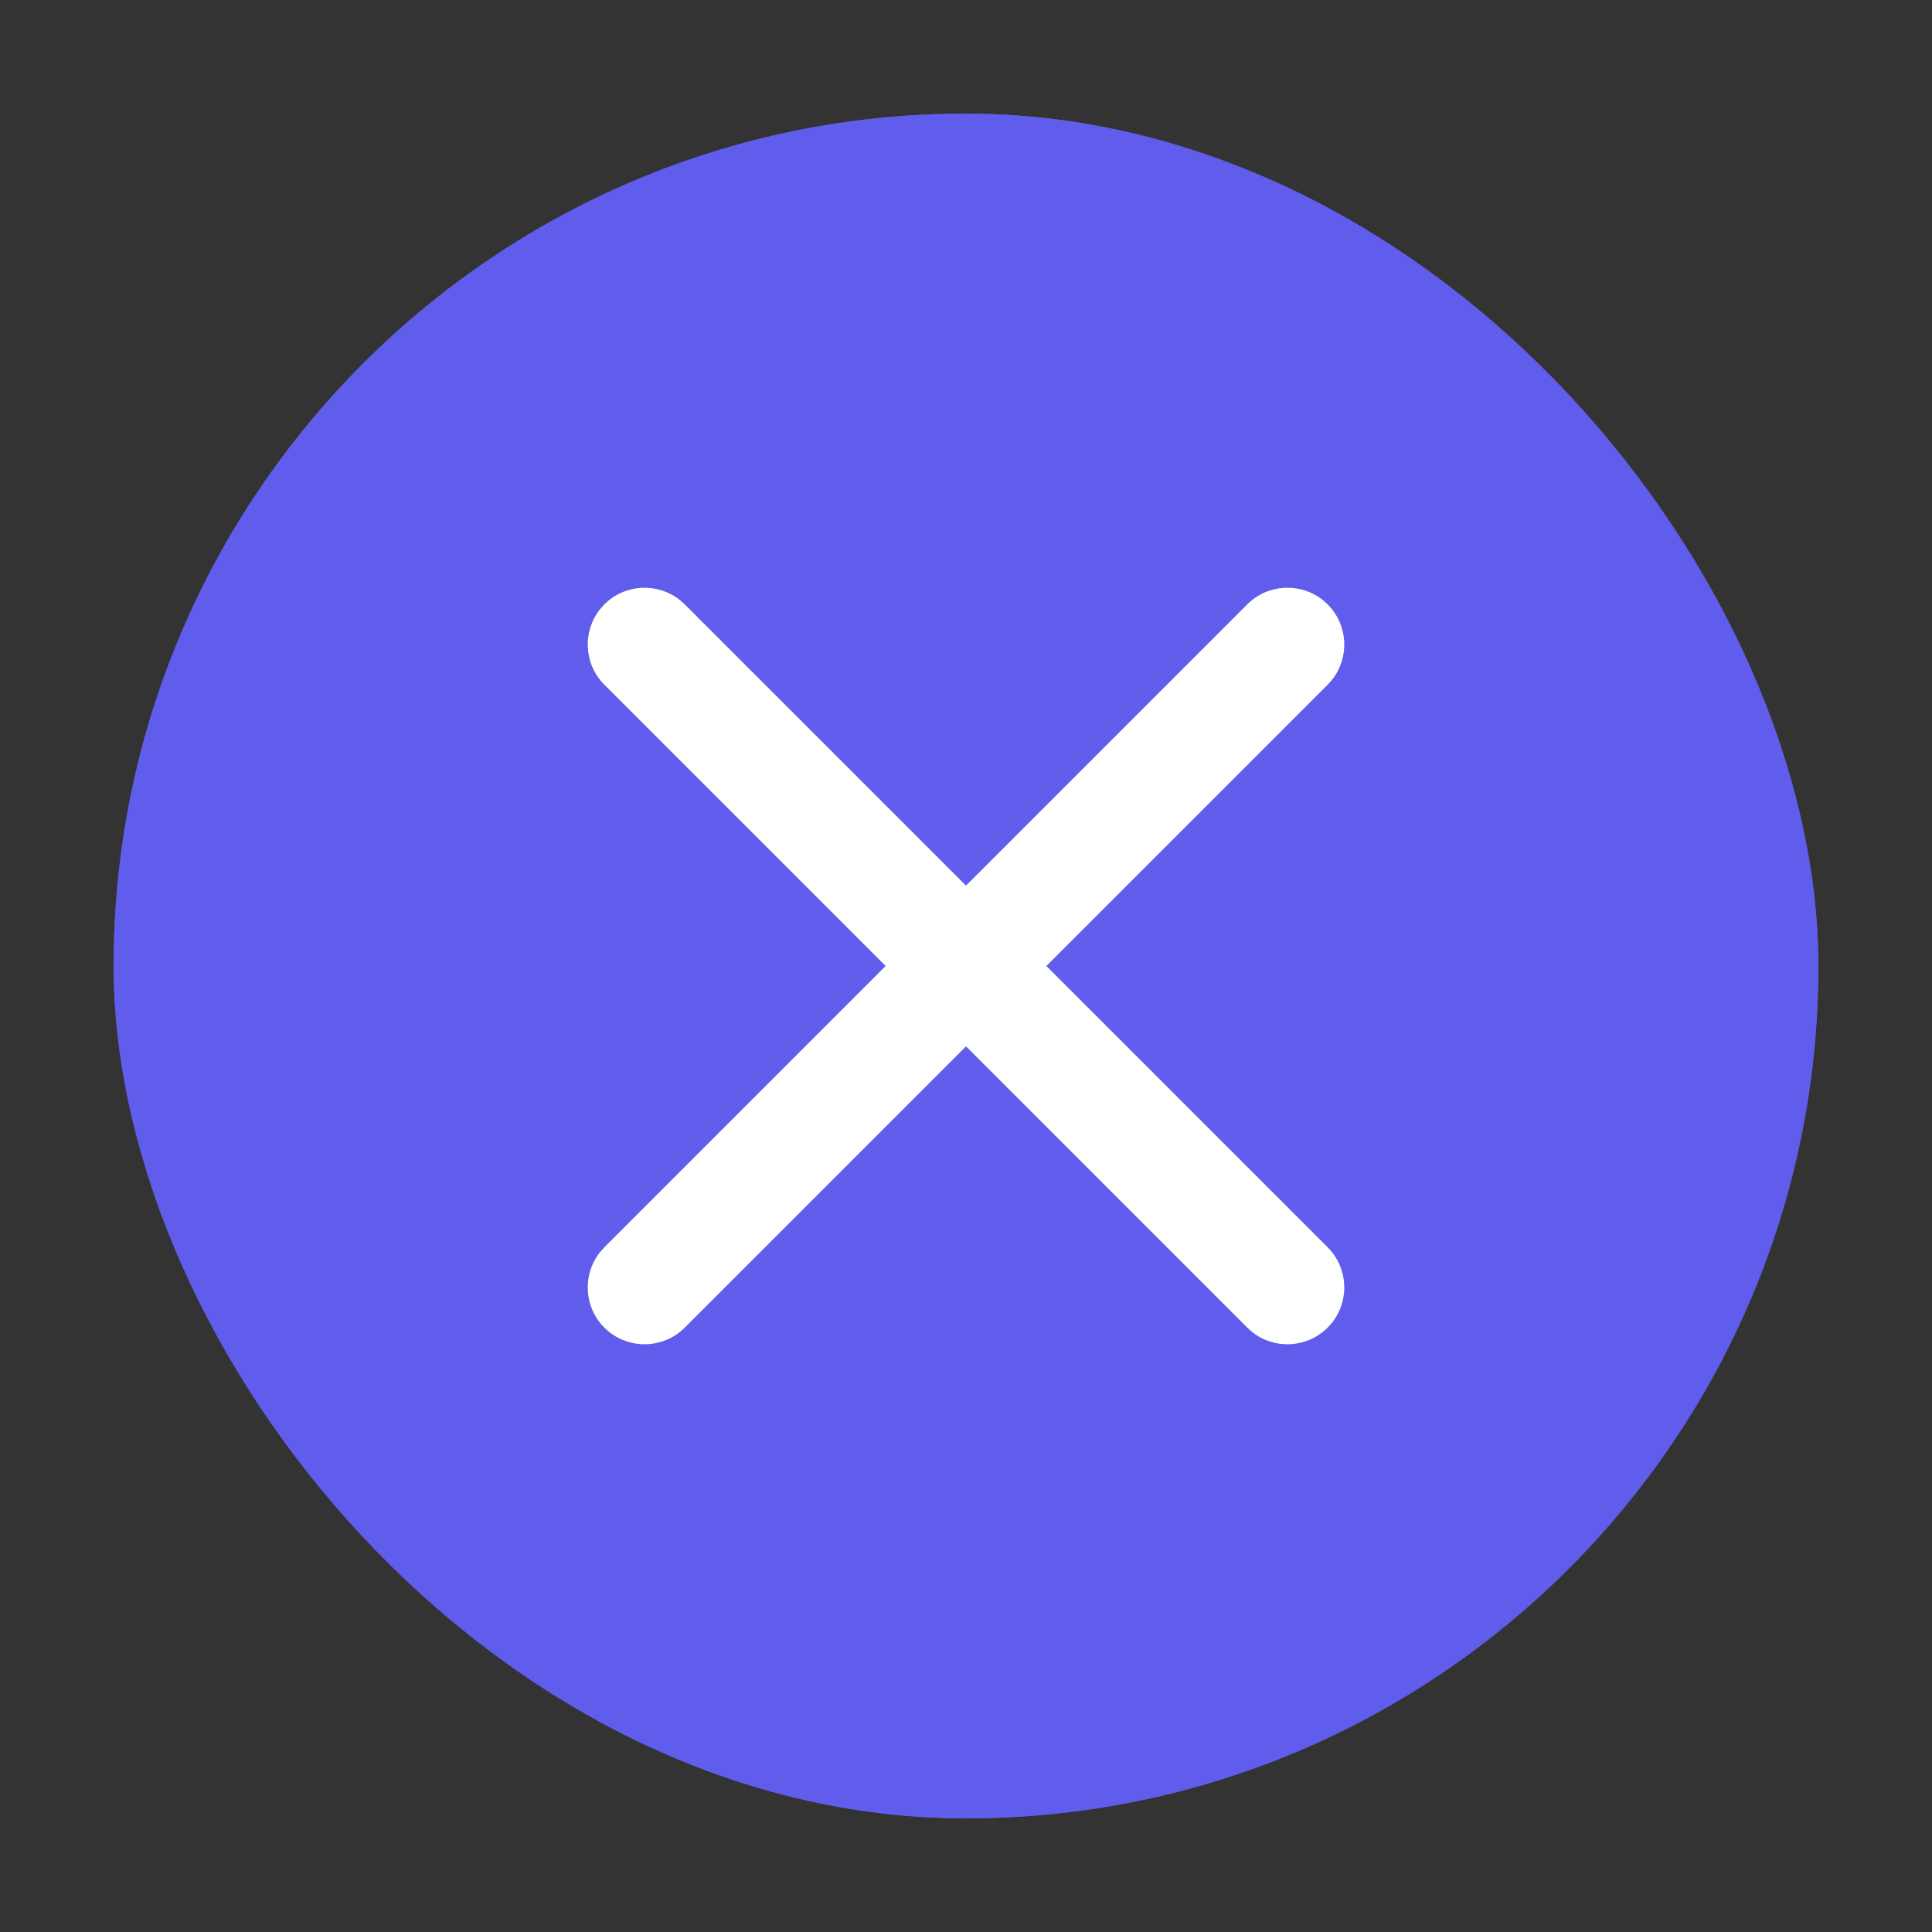 <svg width="34" height="34" viewBox="0 0 34 34" fill="none" xmlns="http://www.w3.org/2000/svg">
<rect x="0" y="0" width="34" height="34" fill="#333333" stroke="none"/>
<rect x="2" y="2" width="30" height="30" rx="15" fill="#605DEC"/>
<rect x="3" y="3" width="28" height="28" rx="14" stroke="#605DEC" stroke-width="2"/>
<path d="M10.558 10.723L10.636 10.636C10.999 10.273 11.57 10.248 11.963 10.558L12.05 10.636L17 15.586L21.95 10.636C22.312 10.273 22.884 10.248 23.277 10.558L23.364 10.636C23.727 10.999 23.753 11.57 23.442 11.963L23.364 12.05L18.414 17L23.364 21.95C23.727 22.312 23.753 22.884 23.442 23.277L23.364 23.364C23.001 23.727 22.43 23.753 22.037 23.442L21.95 23.364L17 18.414L12.05 23.364C11.688 23.727 11.116 23.753 10.723 23.442L10.636 23.364C10.273 23.001 10.248 22.43 10.558 22.037L10.636 21.95L15.586 17L10.636 12.05C10.273 11.688 10.248 11.116 10.558 10.723L10.636 10.636L10.558 10.723Z" fill="white"/>
</svg>
